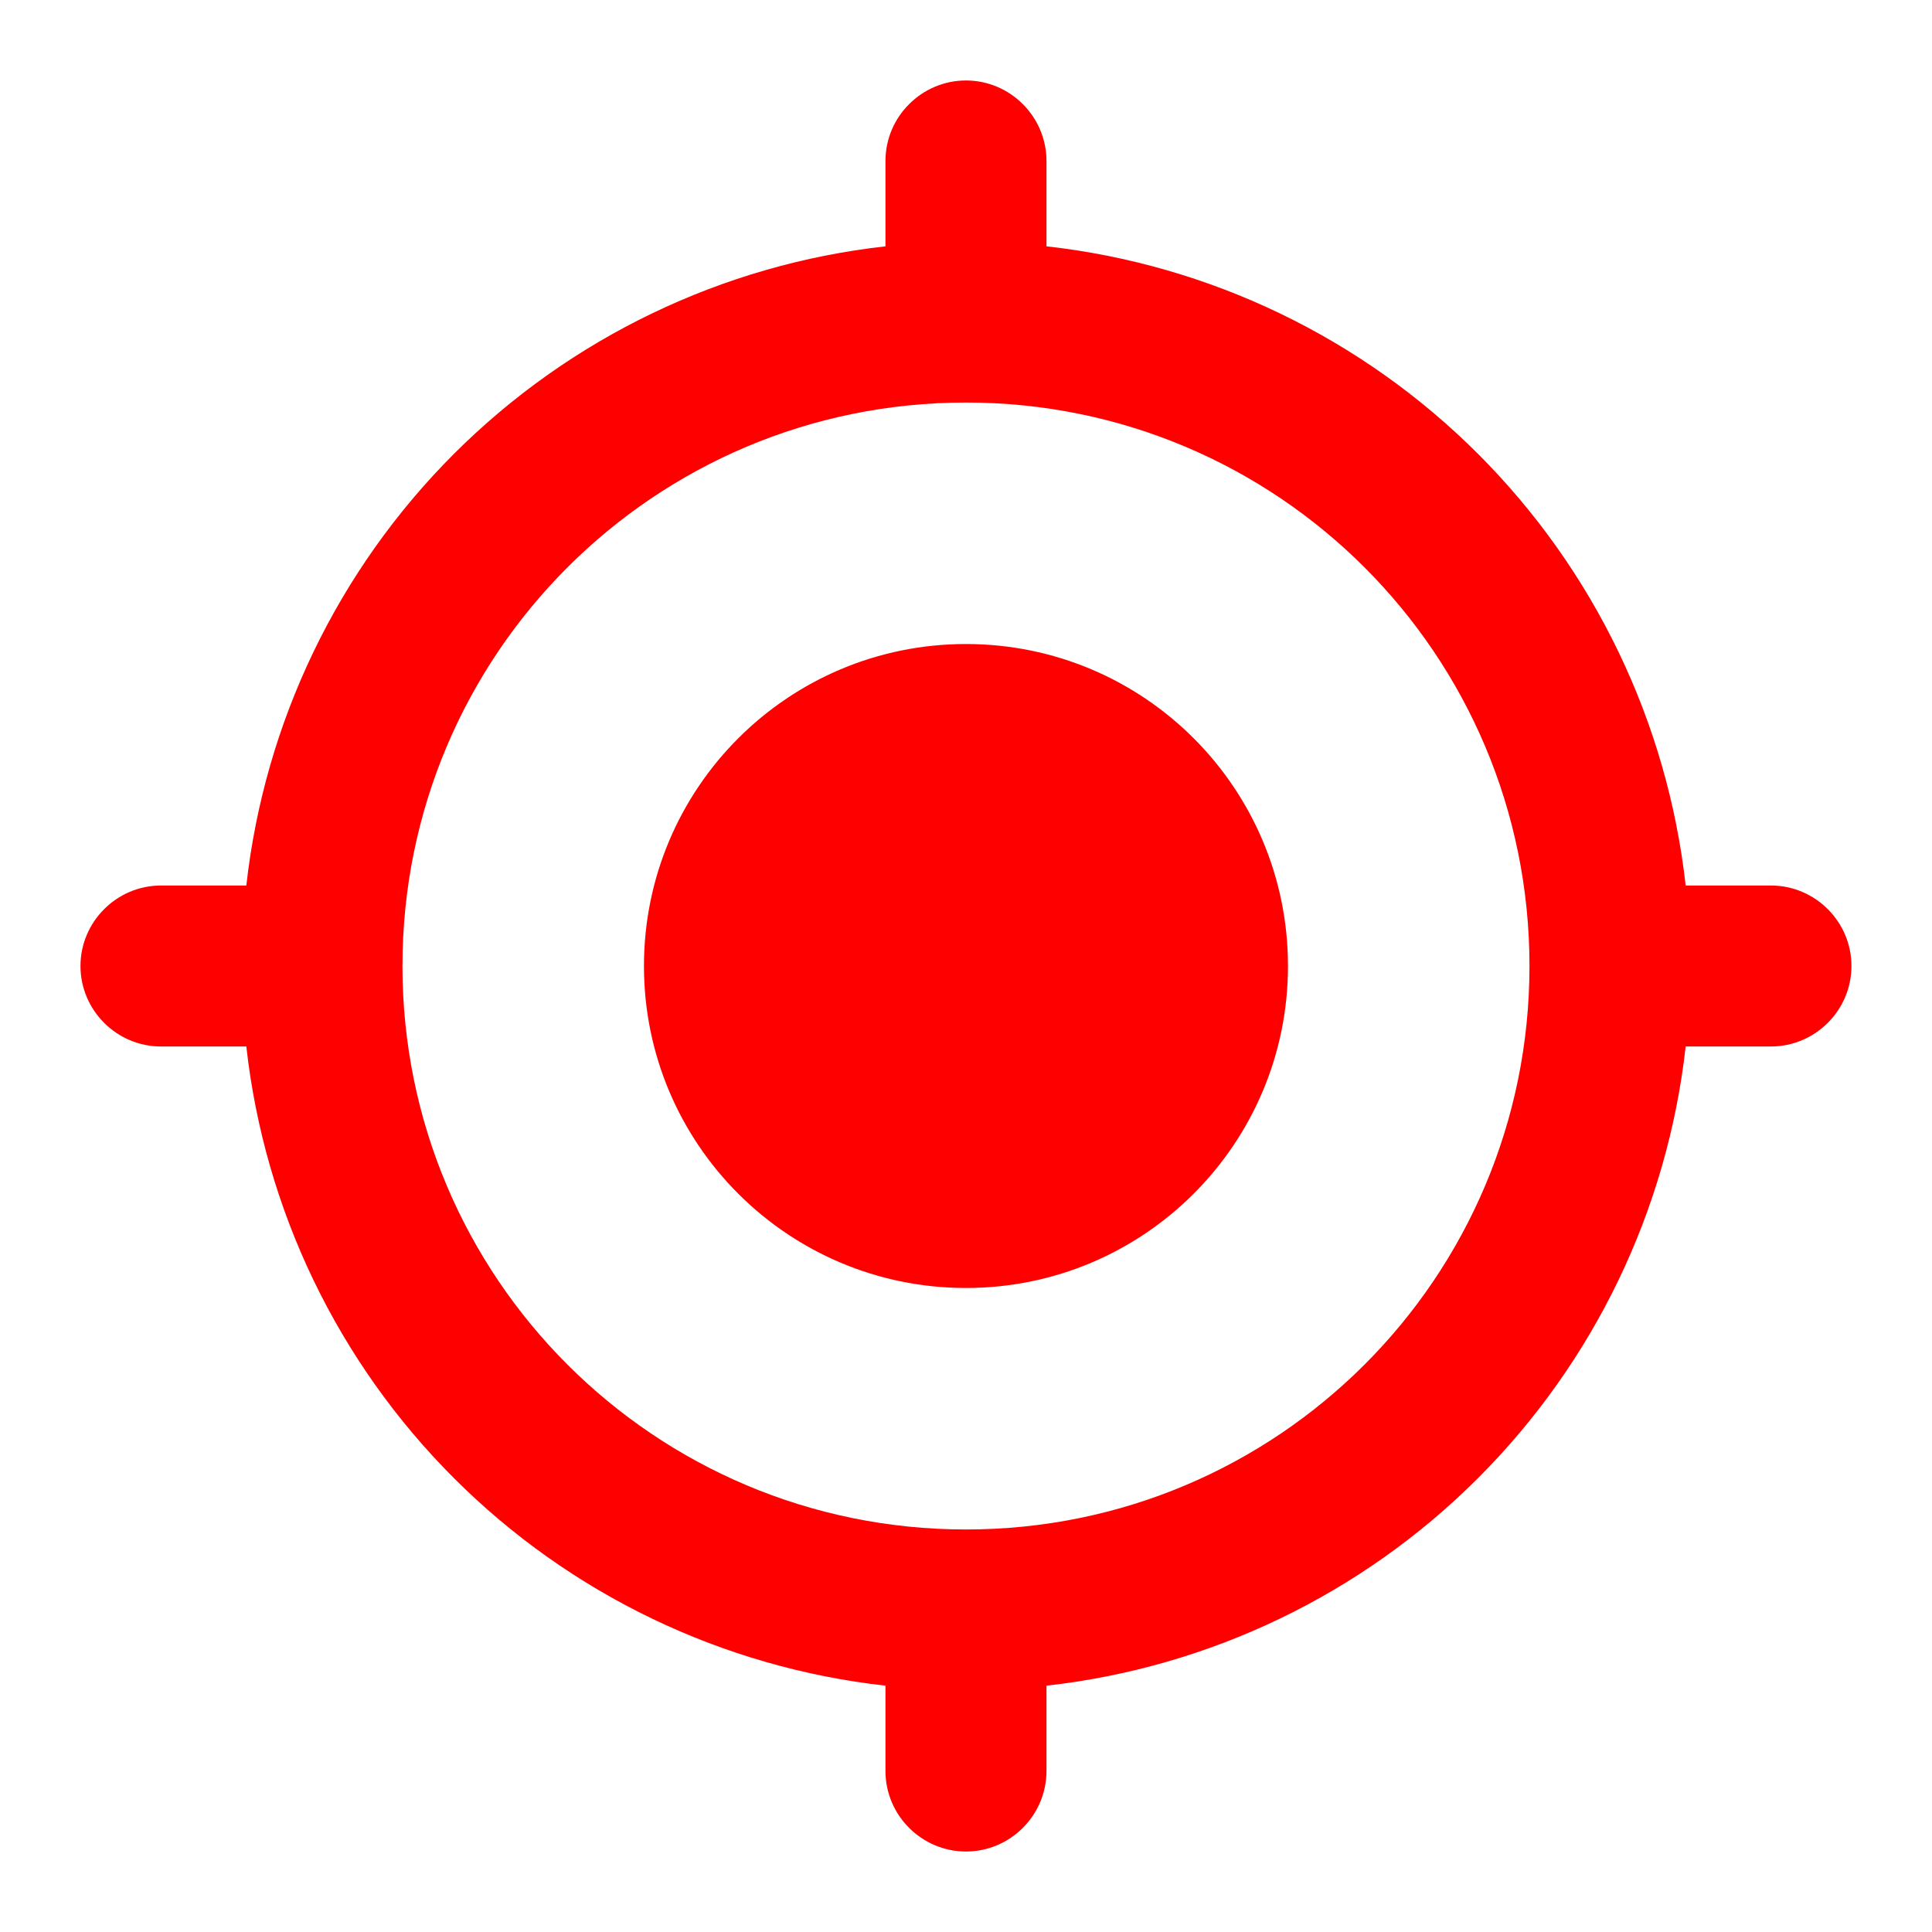 <svg width="32" height="32" viewBox="0 0 32 32" fill="none" xmlns="http://www.w3.org/2000/svg">
<path d="M16 10.667C13.053 10.667 10.666 13.053 10.666 16C10.666 18.947 13.053 21.333 16 21.333C18.946 21.333 21.333 18.947 21.333 16C21.333 13.053 18.946 10.667 16 10.667ZM27.92 14.667C27.618 11.963 26.405 9.442 24.481 7.518C22.558 5.595 20.037 4.382 17.333 4.08V2.667C17.333 1.933 16.733 1.333 16 1.333C15.266 1.333 14.666 1.933 14.666 2.667V4.08C11.963 4.382 9.442 5.595 7.518 7.518C5.594 9.442 4.382 11.963 4.08 14.667H2.666C1.933 14.667 1.333 15.267 1.333 16C1.333 16.733 1.933 17.333 2.666 17.333H4.08C4.382 20.037 5.594 22.558 7.518 24.482C9.442 26.406 11.963 27.618 14.666 27.92V29.333C14.666 30.067 15.266 30.667 16 30.667C16.733 30.667 17.333 30.067 17.333 29.333V27.92C20.037 27.618 22.558 26.406 24.481 24.482C26.405 22.558 27.618 20.037 27.92 17.333H29.333C30.066 17.333 30.666 16.733 30.666 16C30.666 15.267 30.066 14.667 29.333 14.667H27.92ZM16 25.333C10.84 25.333 6.666 21.16 6.666 16C6.666 10.84 10.84 6.667 16 6.667C21.16 6.667 25.333 10.84 25.333 16C25.333 21.16 21.16 25.333 16 25.333Z" fill="red"/>
<defs>
<linearGradient id="paint0_linear_29:115" x1="16" y1="1.333" x2="16" y2="30.667" gradientUnits="userSpaceOnUse">
<stop stop-color="#FFBF00"/>
<stop offset="1" stop-color="#F2A50C"/>
</linearGradient>
</defs>
</svg>
